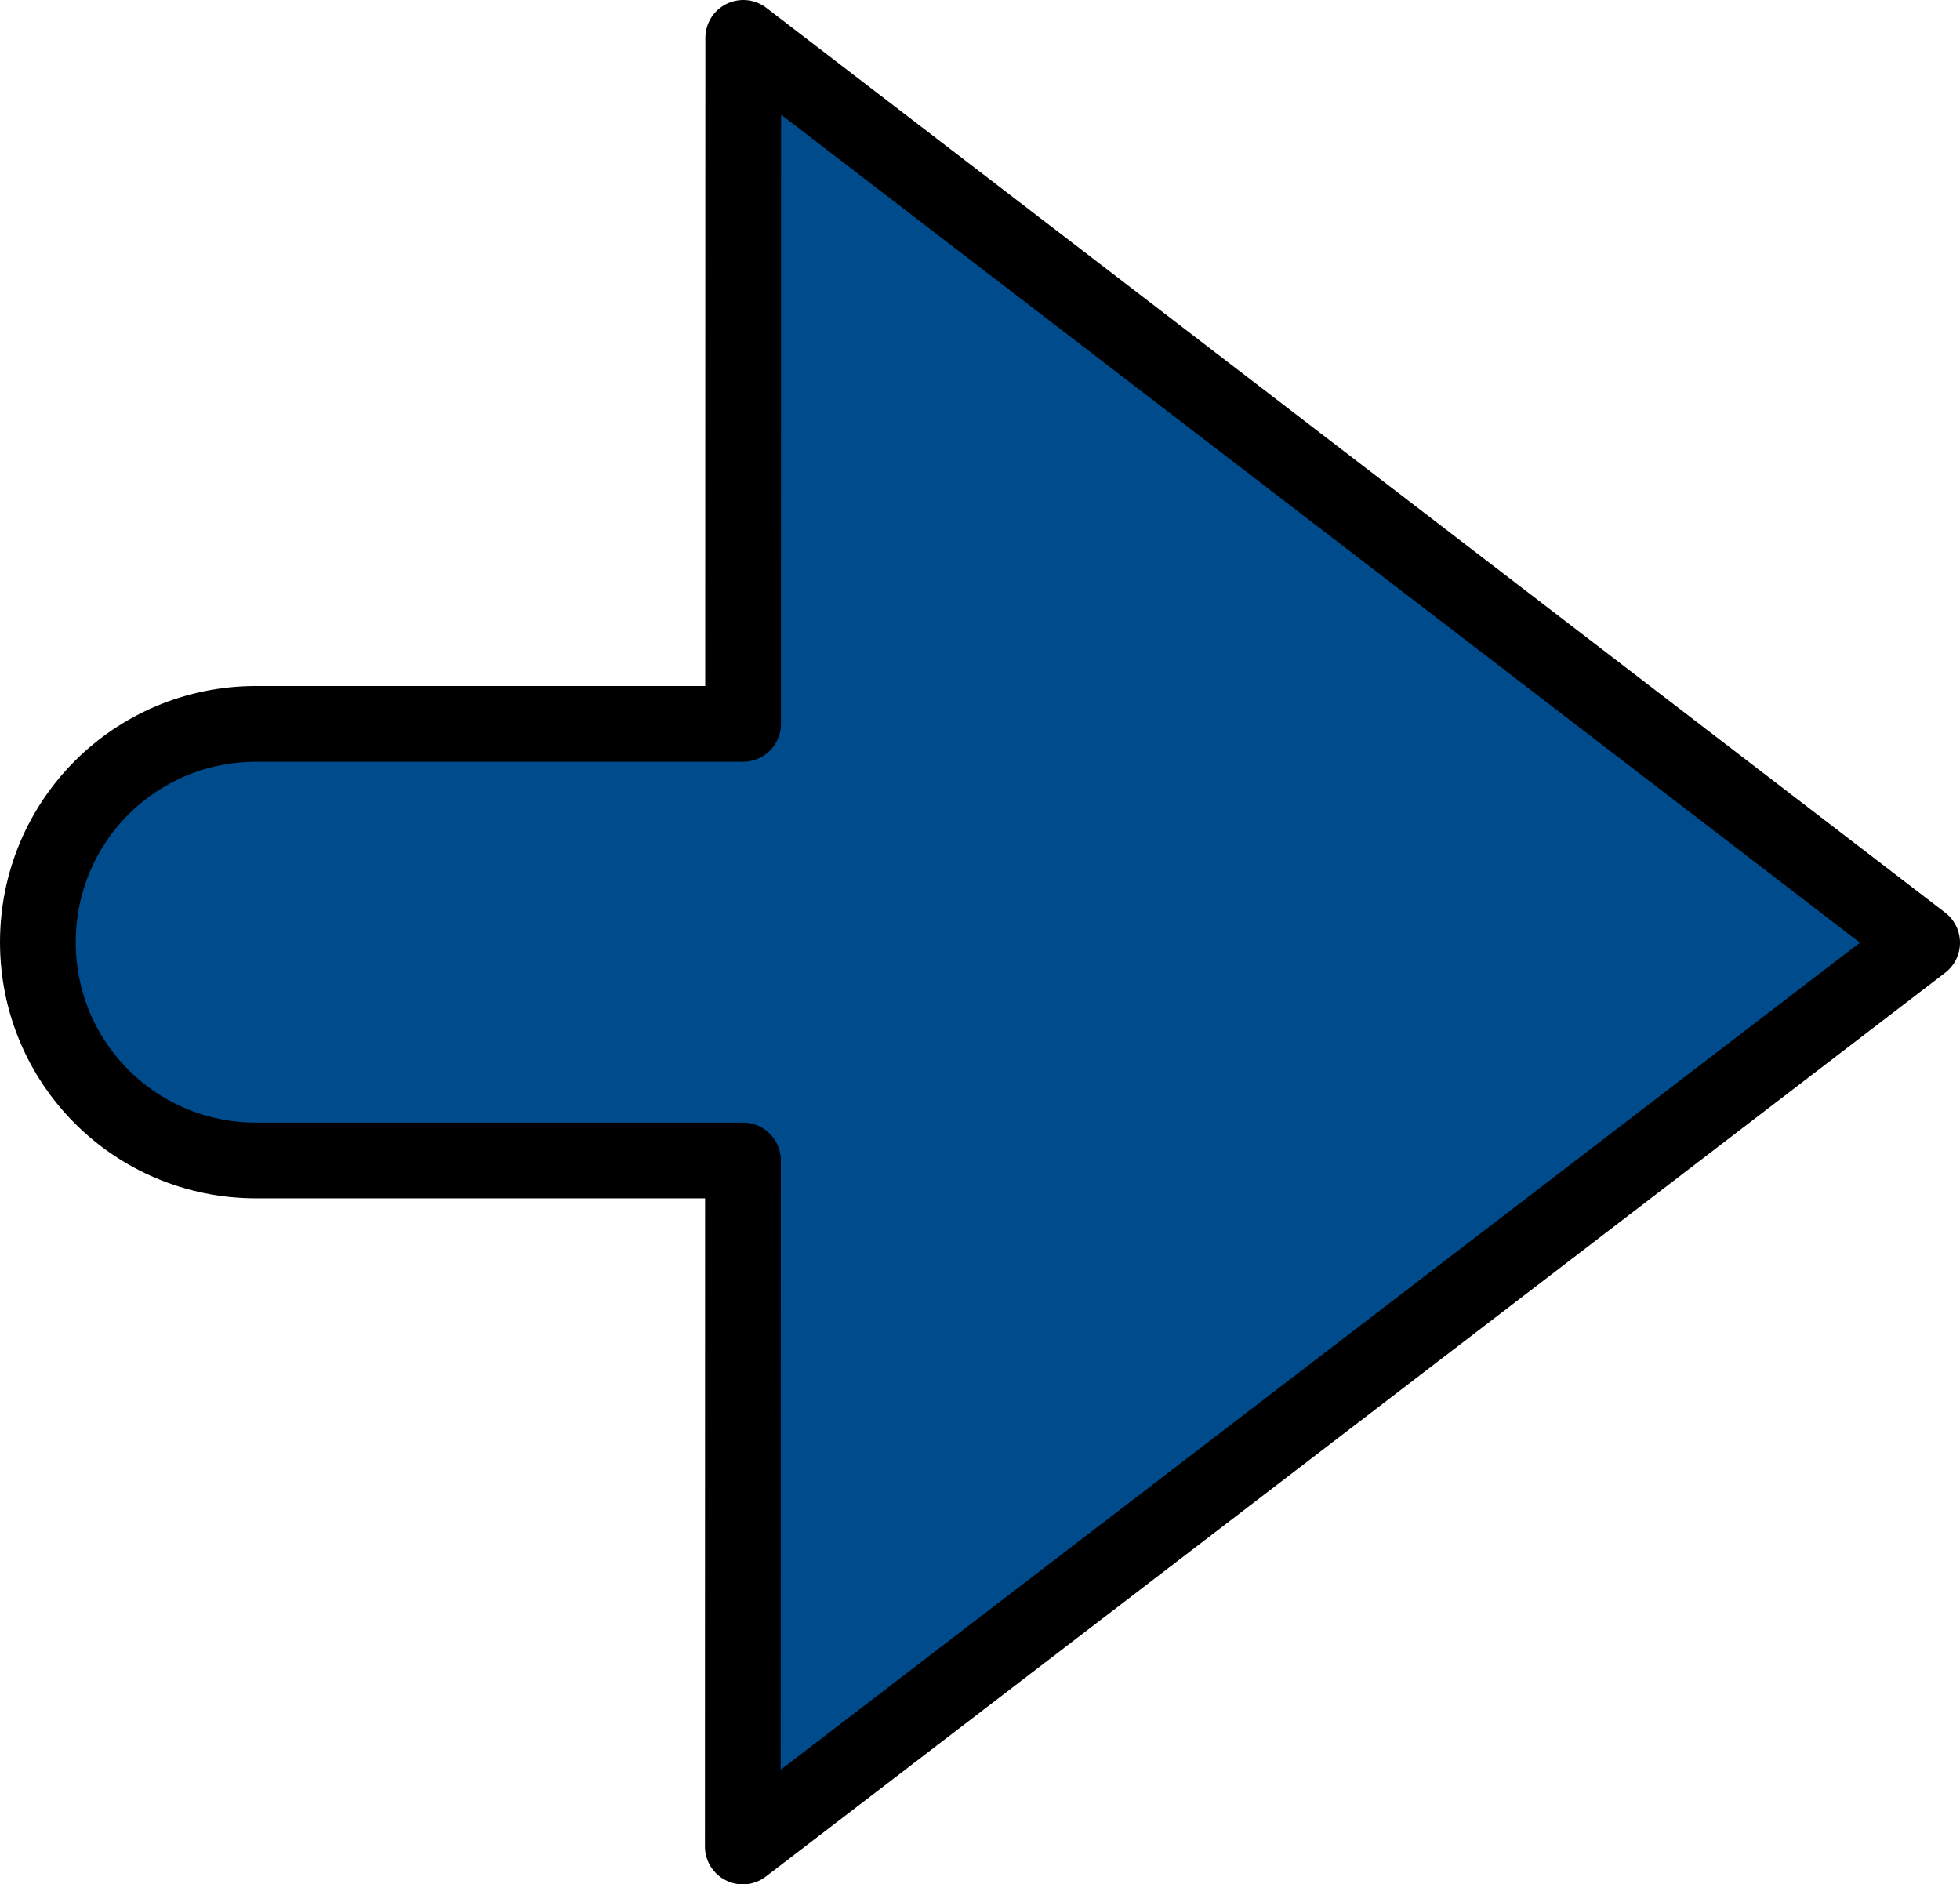 <?xml version="1.0" encoding="UTF-8" standalone="no"?>
<!-- Created with Inkscape (http://www.inkscape.org/) -->

<svg
   xmlns:dc="http://purl.org/dc/elements/1.1/"
   xmlns:cc="http://creativecommons.org/ns#"
   xmlns:rdf="http://www.w3.org/1999/02/22-rdf-syntax-ns#"
   xmlns:svg="http://www.w3.org/2000/svg"
   xmlns="http://www.w3.org/2000/svg"
   xmlns:sodipodi="http://sodipodi.sourceforge.net/DTD/sodipodi-0.dtd"
   xmlns:inkscape="http://www.inkscape.org/namespaces/inkscape"
   width="310.502mm"
   height="298.508mm"
   viewBox="0 0 310.502 298.508"
   version="1.1"
   id="svg8"
   inkscape:version="0.92.1 r"
   sodipodi:docname="arrow.svg">
  <defs
     id="defs2" />
  <sodipodi:namedview
     id="base"
     pagecolor="#ffffff"
     bordercolor="#666666"
     borderopacity="1.0"
     inkscape:pageopacity="0.0"
     inkscape:pageshadow="2"
     inkscape:zoom="0.0875"
     inkscape:cx="586.77597"
     inkscape:cy="564.1103"
     inkscape:document-units="mm"
     inkscape:current-layer="layer1"
     showgrid="false"
     inkscape:window-width="992"
     inkscape:window-height="613"
     inkscape:window-x="72"
     inkscape:window-y="32"
     inkscape:window-maximized="0" />
  <g
     inkscape:label="Layer 1"
     inkscape:groupmode="layer"
     id="layer1"
     transform="translate(144.784,189.15)">
    <path
       style="opacity:1;fill:#004b8b;fill-opacity:1;stroke:#000000;stroke-width:12;stroke-linecap:round;stroke-linejoin:round;stroke-miterlimit:4;stroke-dasharray:none;stroke-opacity:1"
       d="m -27.041,-183.15 -0.026,108.672 h -77.134 c -19.159,0 -34.582,15.424 -34.582,34.583 0,19.159 15.424,34.583 34.582,34.583 h 77.118 l -0.026,108.672 93.414,-71.588 93.414,-71.587 -93.38,-71.668 z"
       id="path4501"
       inkscape:connector-curvature="0" />
  </g>
</svg>
